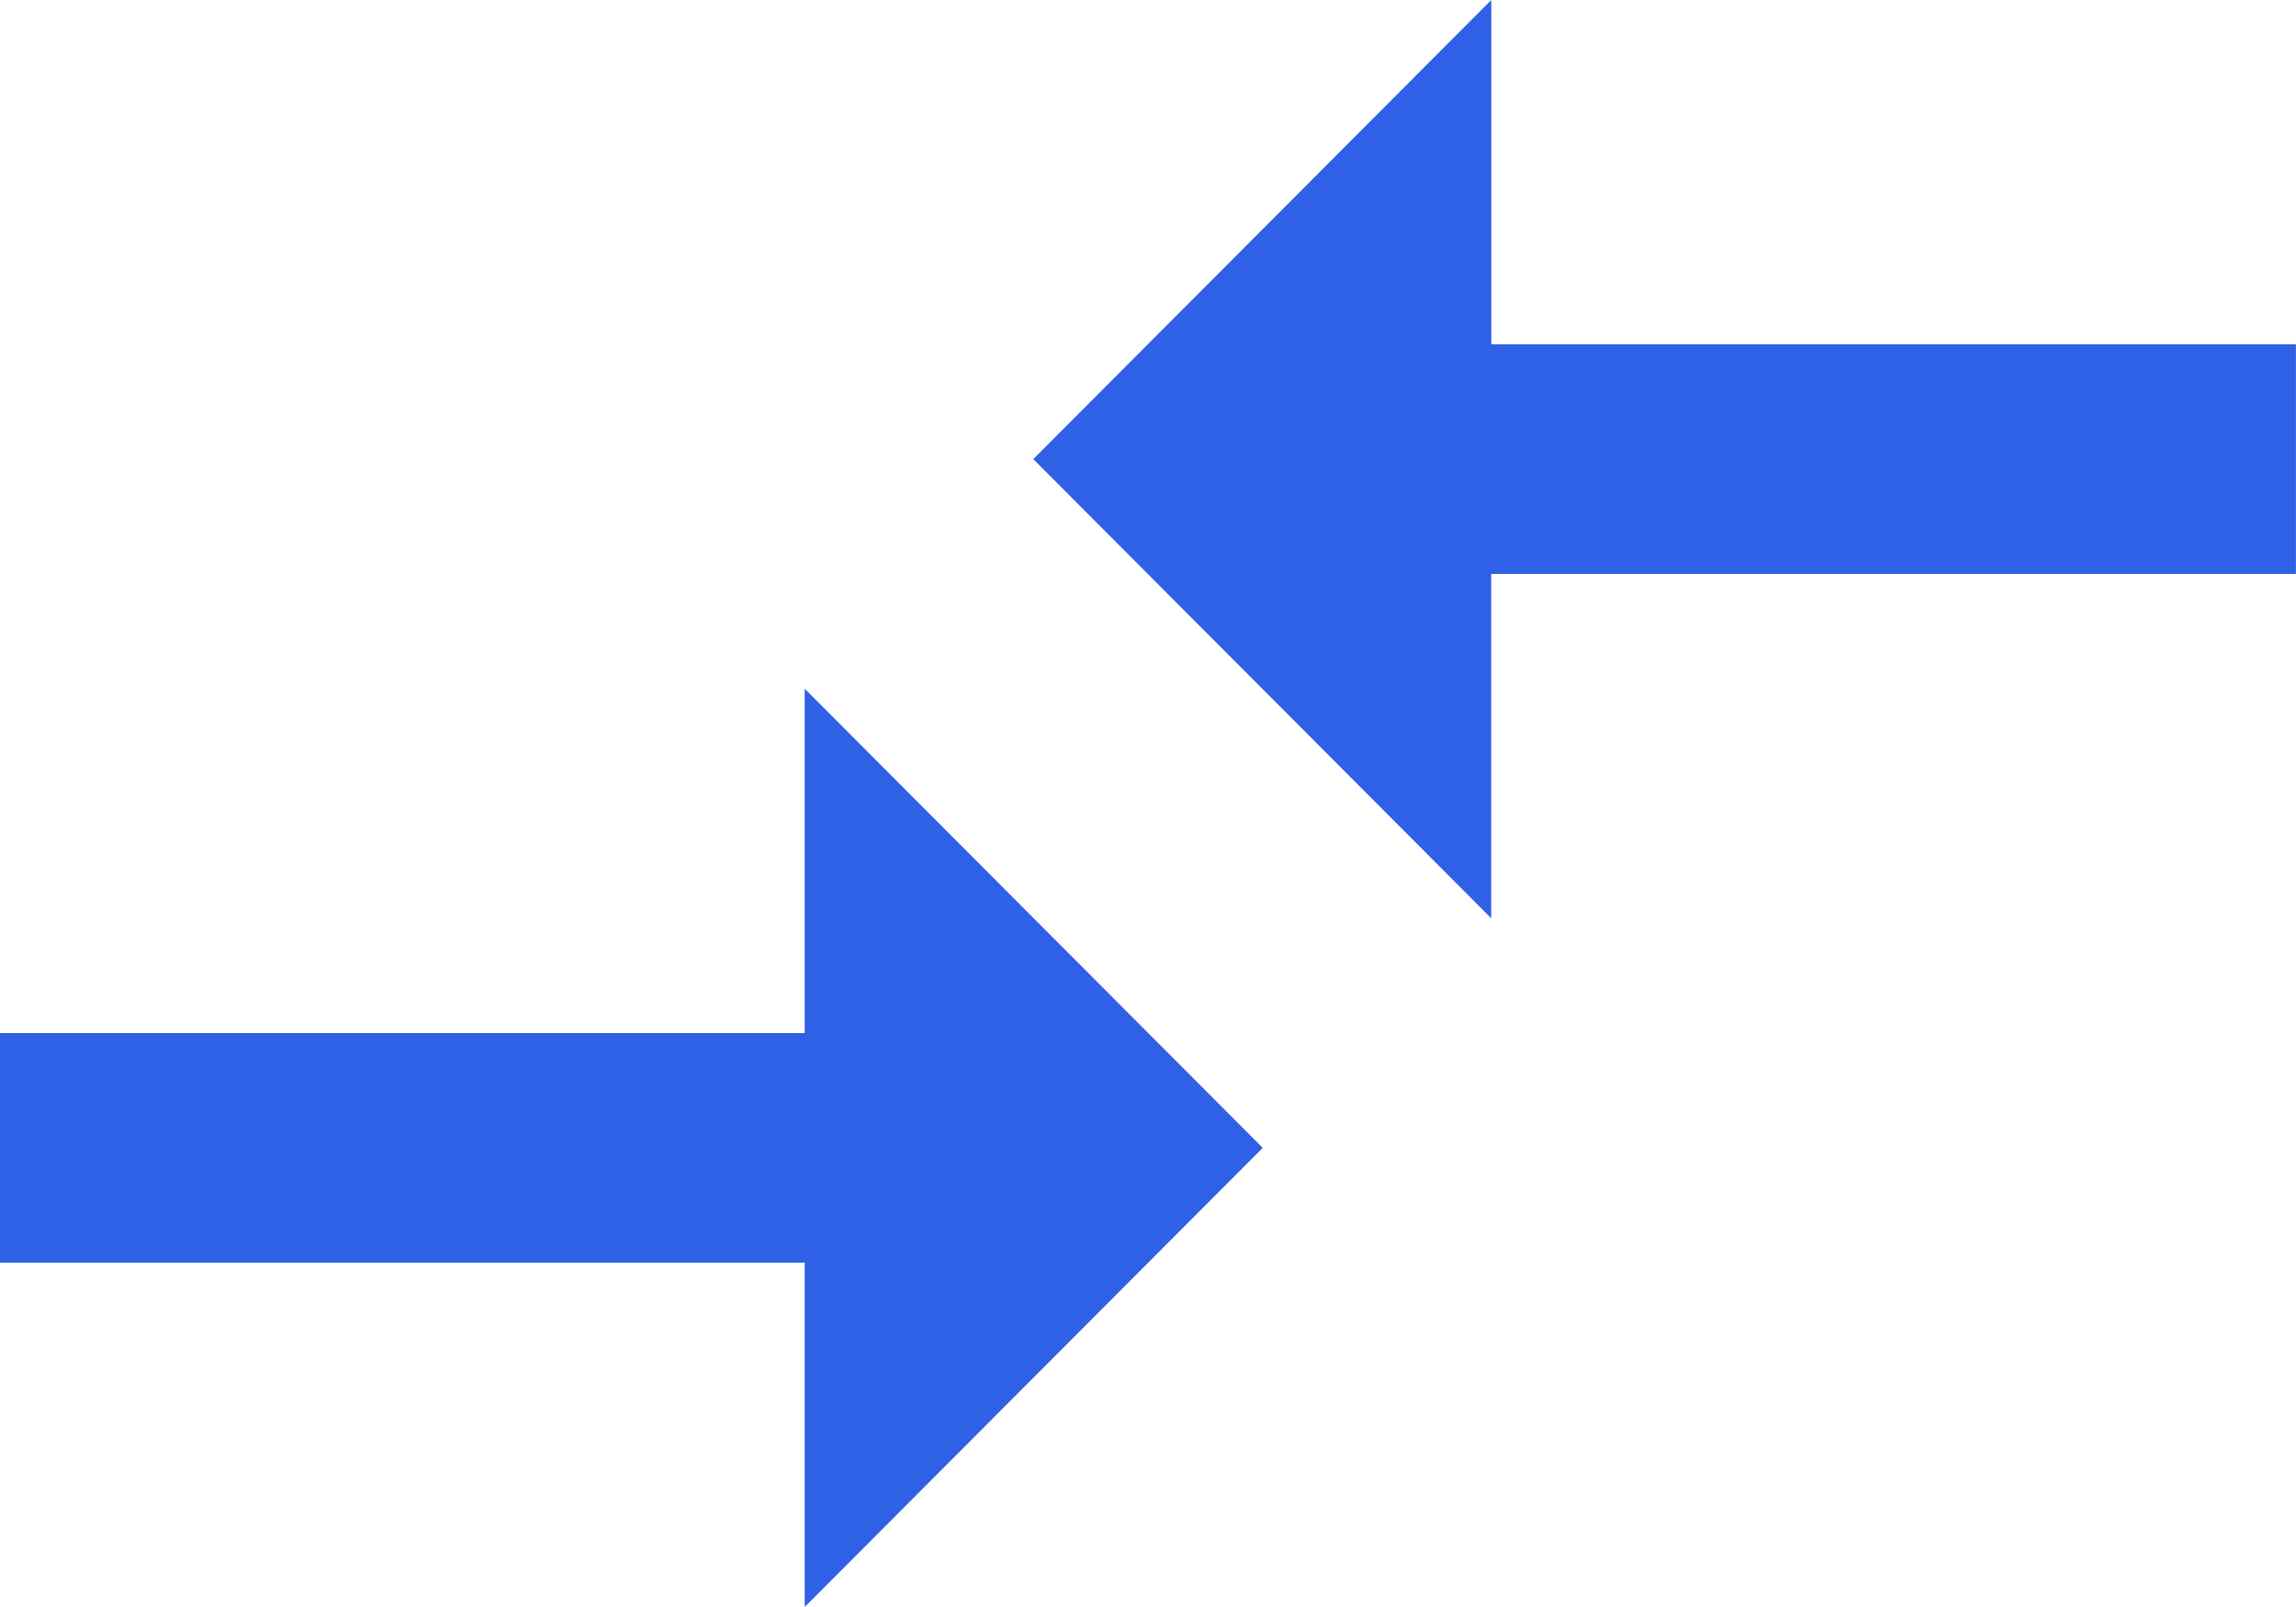 <svg xmlns="http://www.w3.org/2000/svg" width="27.736" height="19.415" viewBox="0 0 27.736 19.415">
  <path id="Icon_material-compare-arrows" data-name="Icon material-compare-arrows" d="M12.721,19.981H3v2.774h9.721v4.16l5.533-5.547-5.533-5.547v4.16Zm8.293-1.387v-4.16h9.721V11.66H21.015V7.5l-5.533,5.547Z" transform="translate(-3 -7.5)" fill="#2e61e6"/>
</svg>
